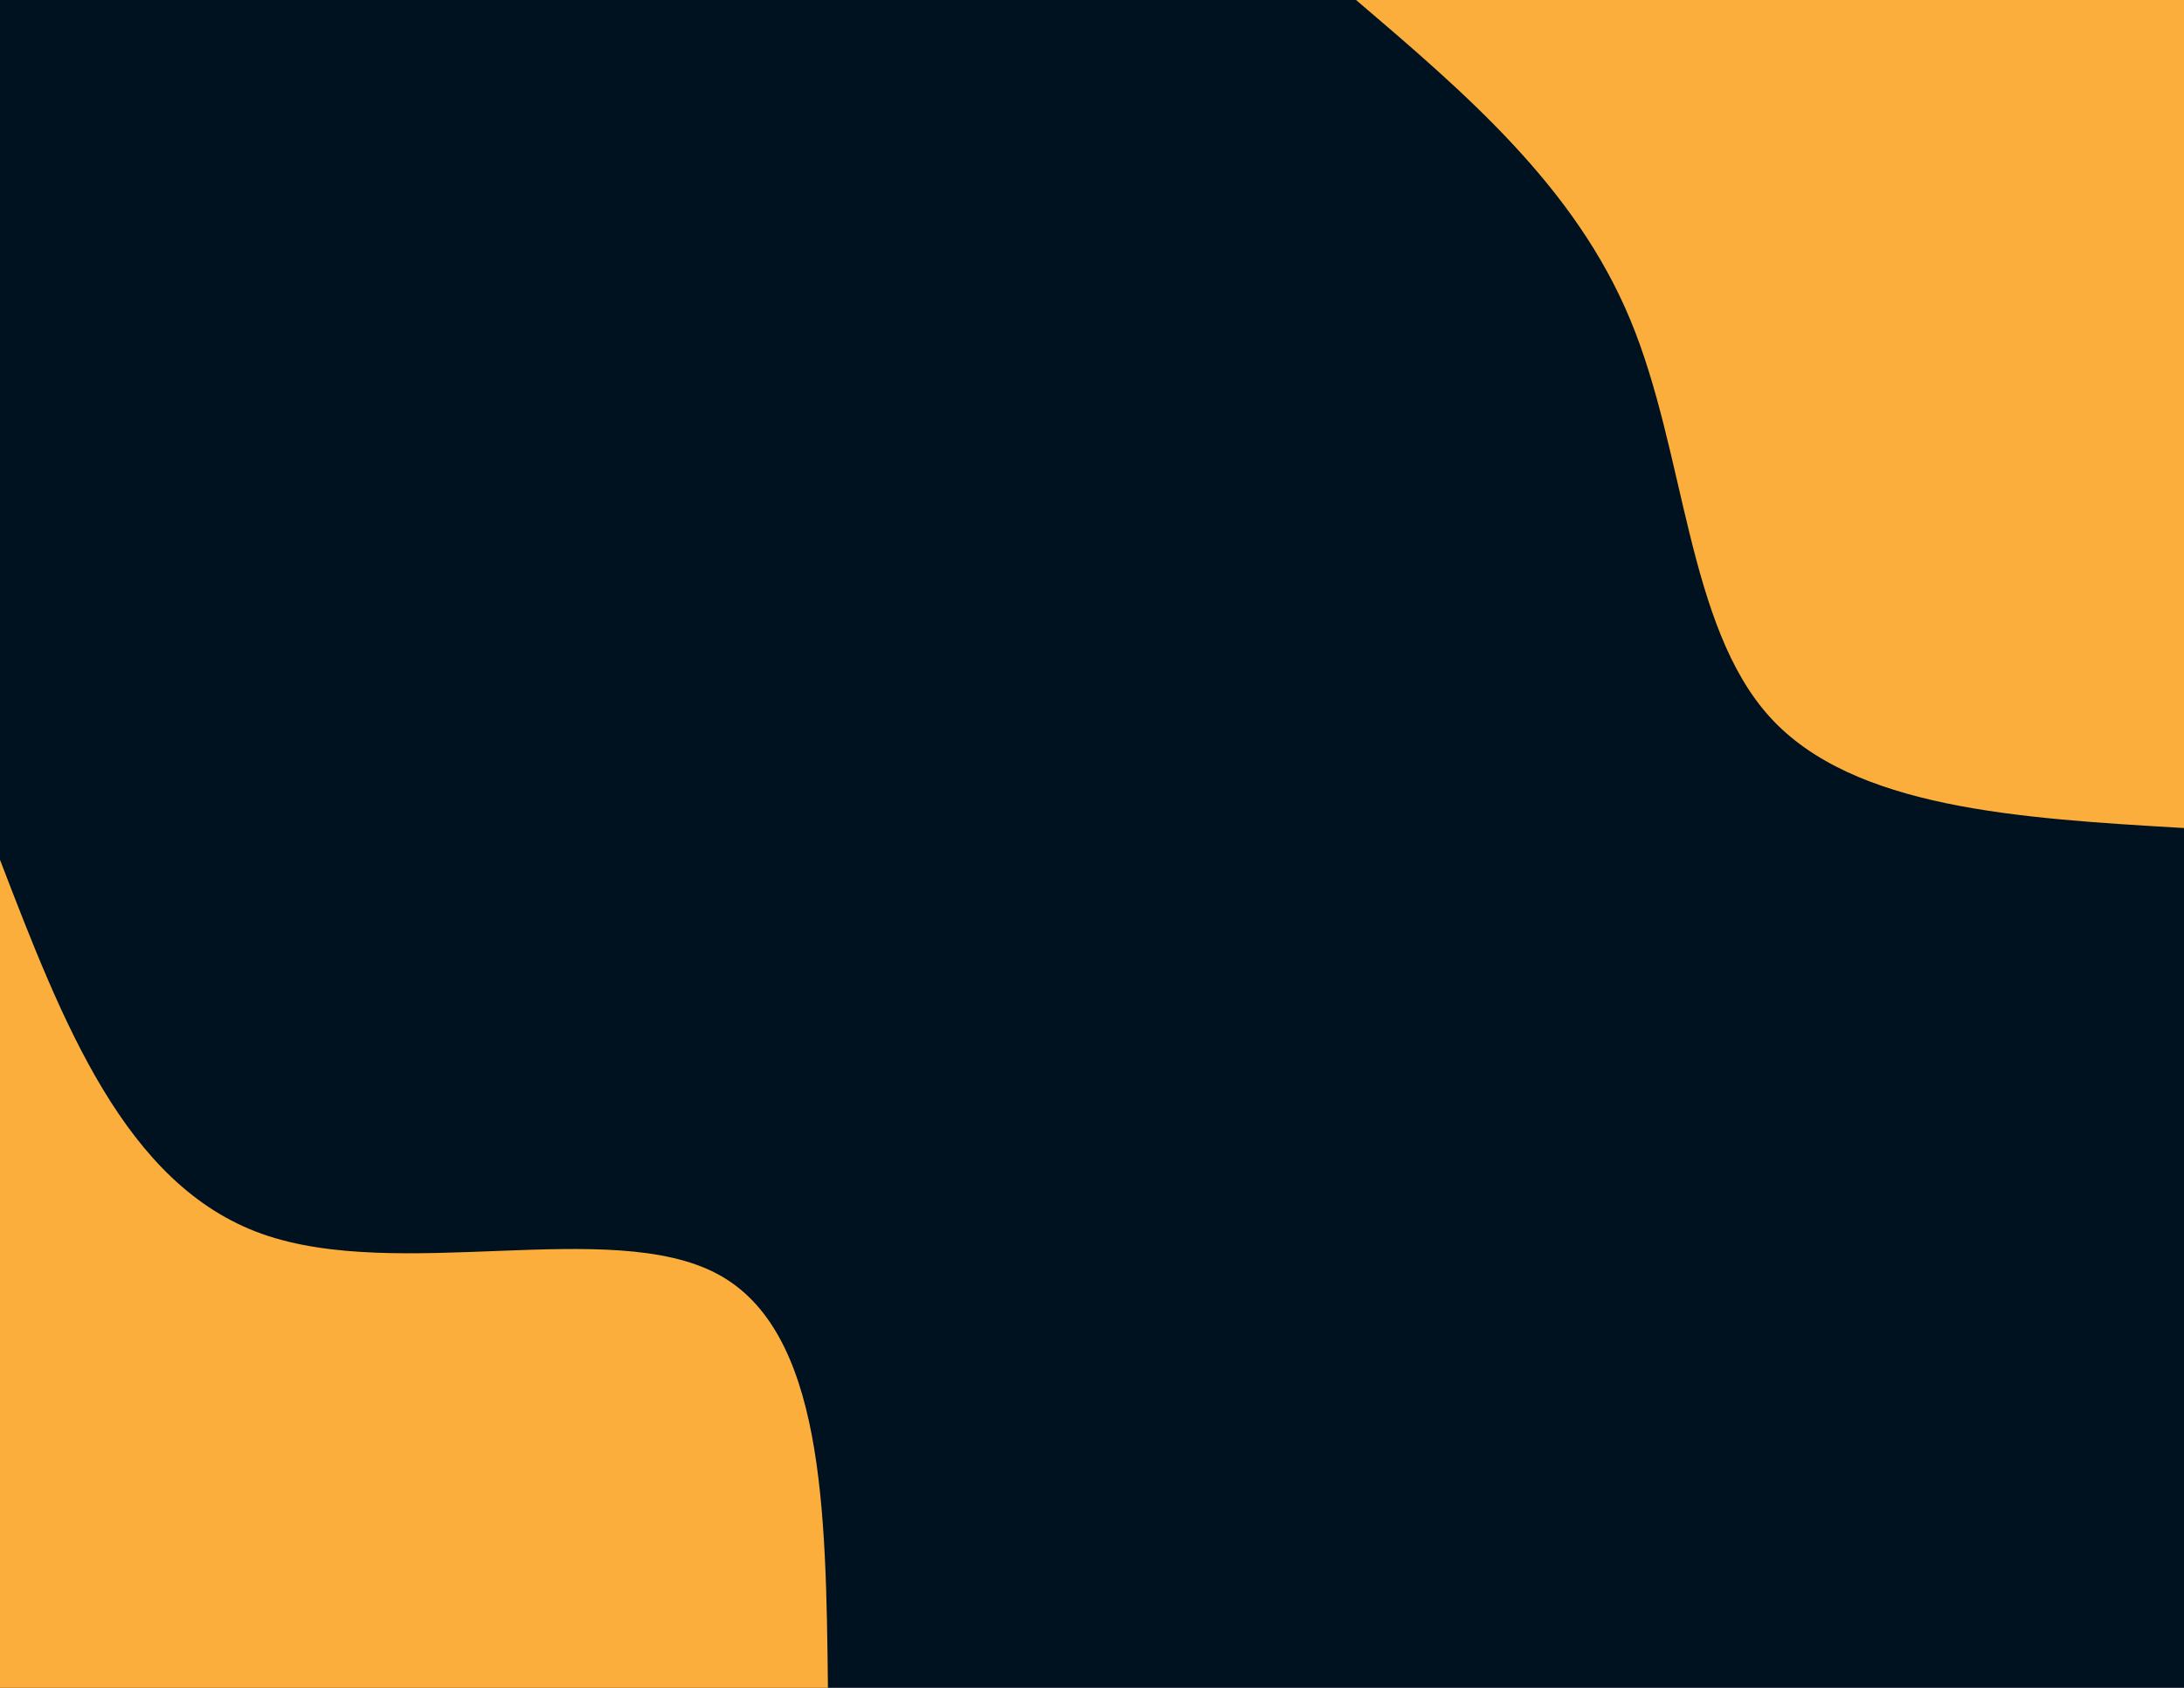 <svg id="visual" viewBox="0 0 1100 850" width="1100" height="850" xmlns="http://www.w3.org/2000/svg" xmlns:xlink="http://www.w3.org/1999/xlink" version="1.1"><rect x="0" y="0" width="1100" height="850" fill="#001220"></rect><defs><linearGradient id="grad1_0" x1="22.7%" y1="0%" x2="100%" y2="100%"><stop offset="24.118%" stop-color="#001220" stop-opacity="1"></stop><stop offset="75.882%" stop-color="#001220" stop-opacity="1"></stop></linearGradient></defs><defs><linearGradient id="grad2_0" x1="0%" y1="0%" x2="77.3%" y2="100%"><stop offset="24.118%" stop-color="#001220" stop-opacity="1"></stop><stop offset="75.882%" stop-color="#001220" stop-opacity="1"></stop></linearGradient></defs><g transform="translate(1100, 0)"><path d="M0 417C-83.3 412.1 -166.6 407.2 -208.5 361.2C-250.4 315.2 -251 228 -278.9 161C-306.7 94 -361.9 47 -417 0L0 0Z" fill="#FBAE3C"></path></g><g transform="translate(0, 850)"><path d="M0 -417C31.5 -335.1 63 -253.1 132 -228.6C201 -204.1 307.4 -237.1 361.2 -208.5C414.9 -180 416 -90 417 0L0 0Z" fill="#FBAE3C"></path></g></svg>